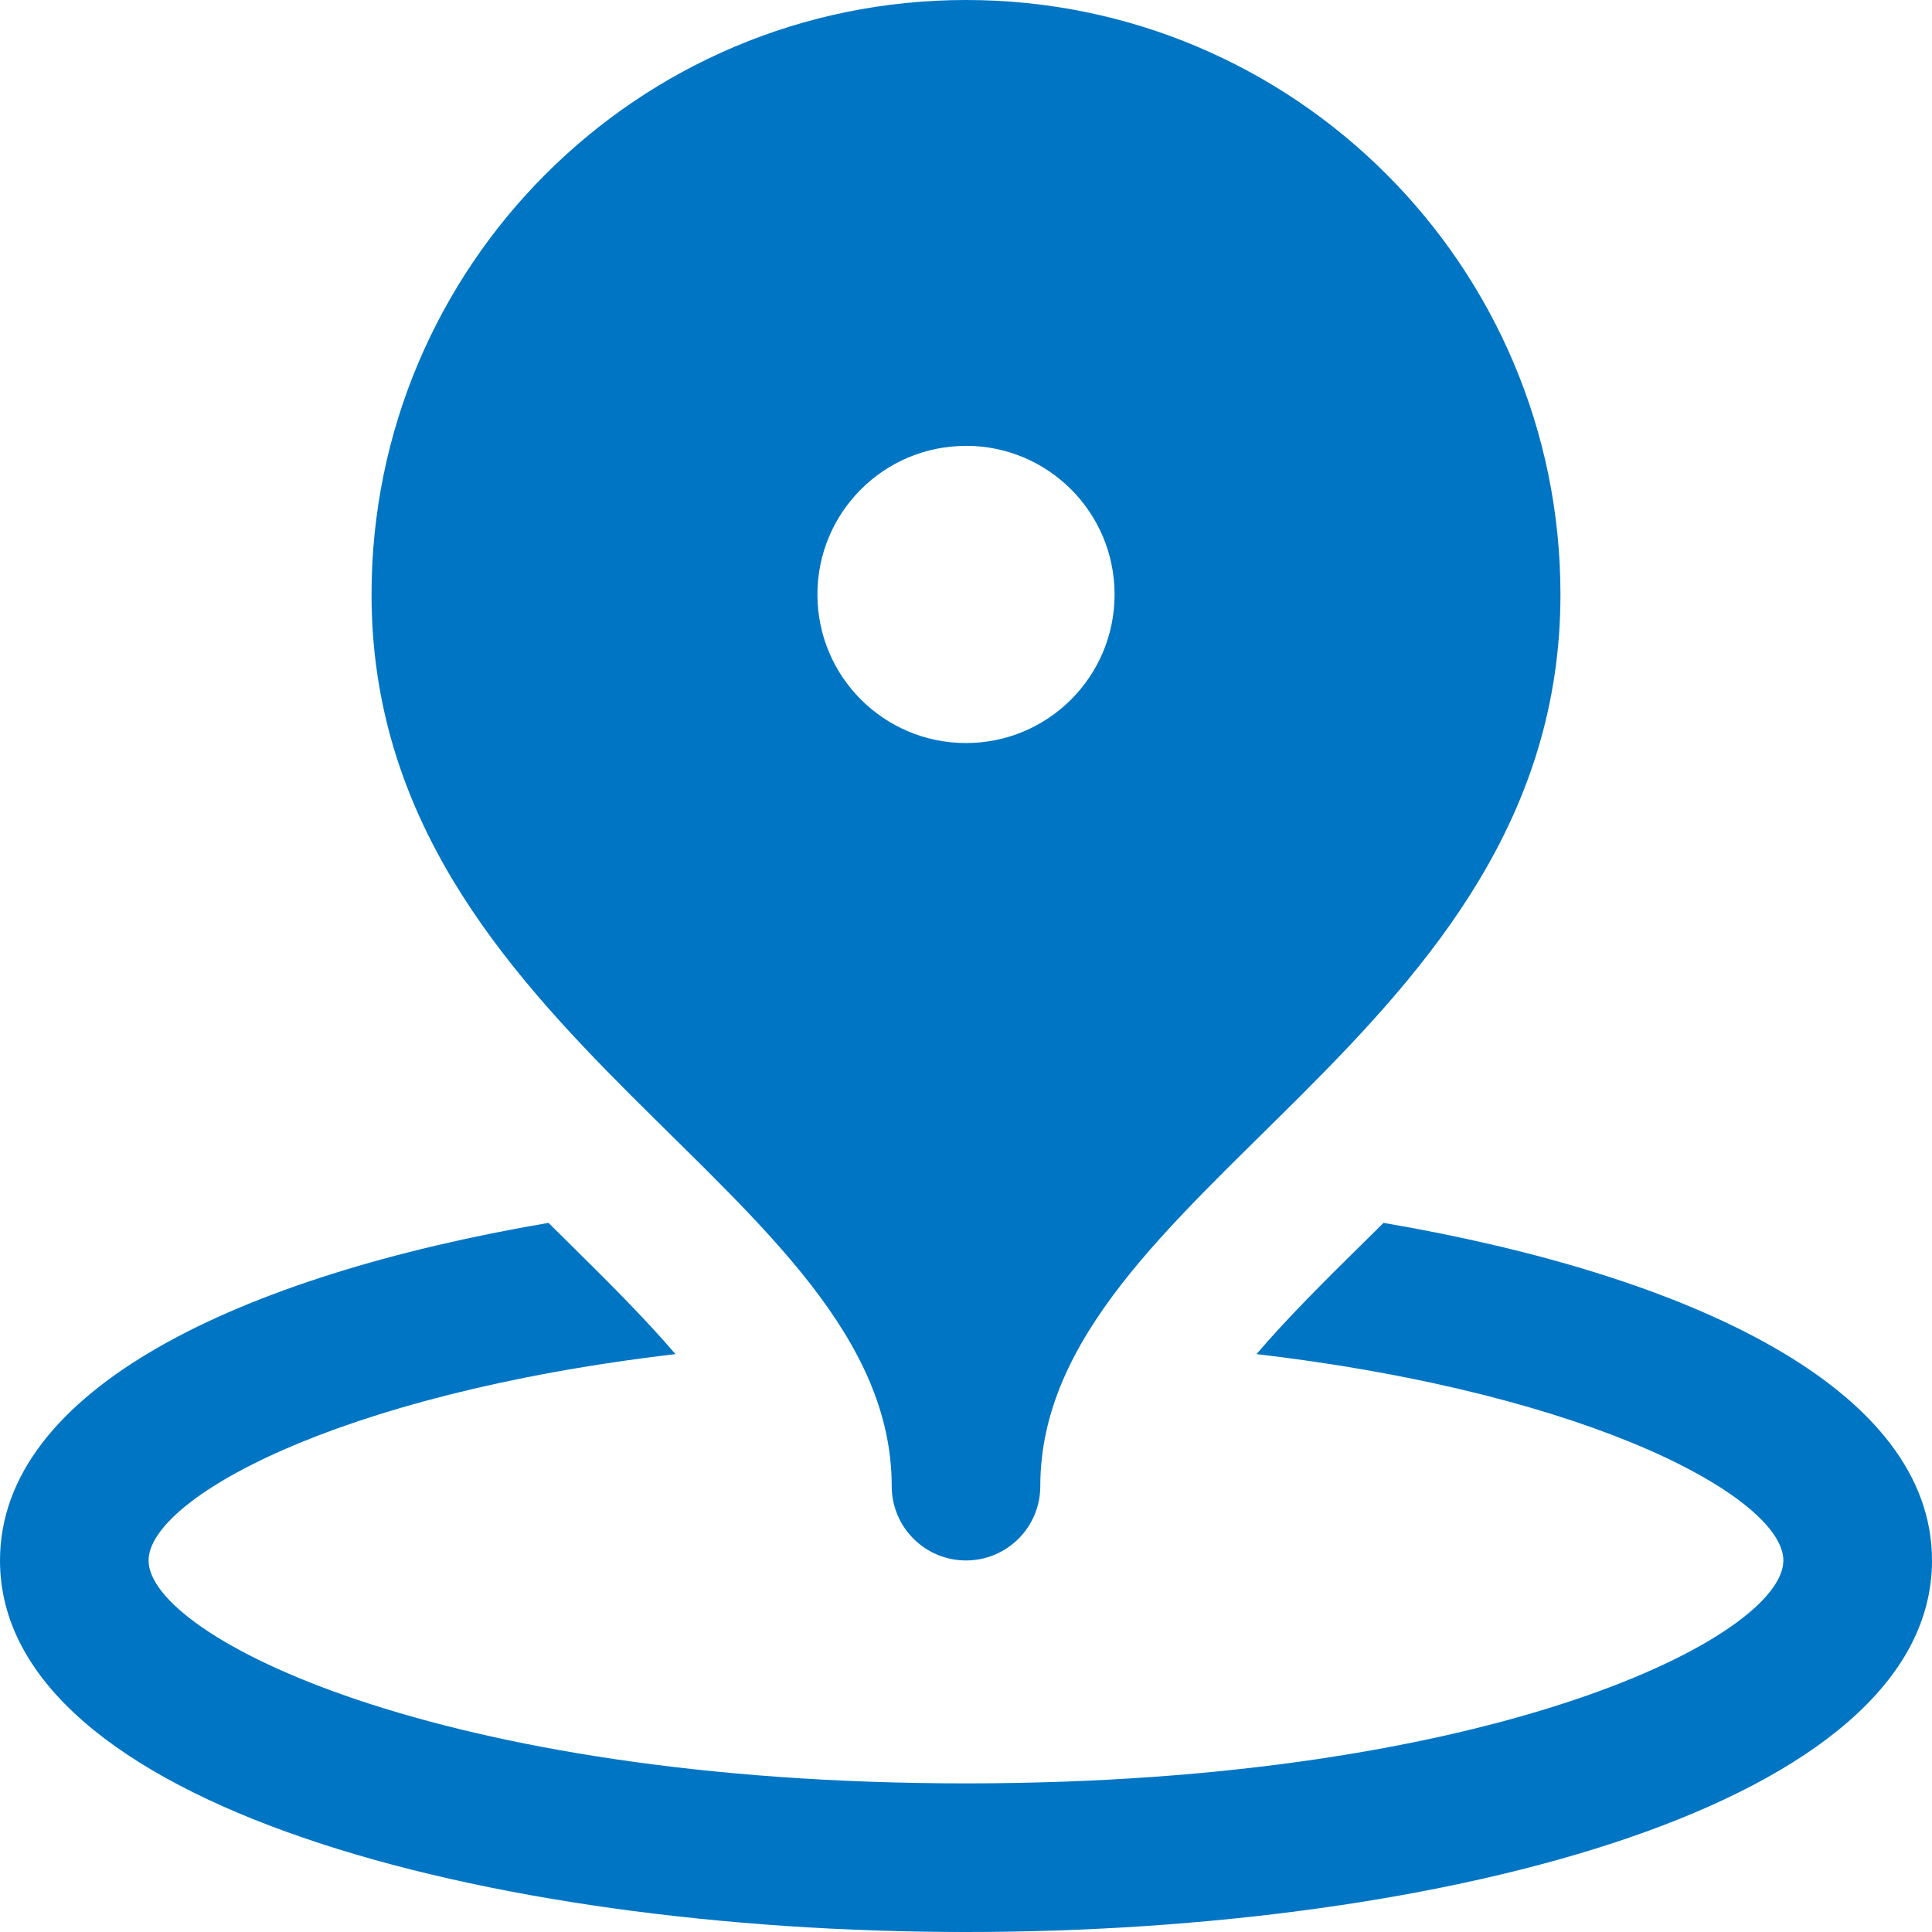 <svg height="42" viewBox="0 0 42 42" width="42" xmlns="http://www.w3.org/2000/svg"><path d="m21 0c-7.137 0-12.923 5.786-12.923 12.923 0 9.692 11.308 12.923 11.308 19.385 0 .891.723 1.615 1.615 1.615s1.615-.724 1.615-1.615c0-6.462 11.308-9.693 11.308-19.385 0-7.137-5.786-12.923-12.923-12.923zm0 9.692c1.785 0 3.23 1.446 3.23 3.231s-1.445 3.23-3.23 3.23-3.23-1.445-3.23-3.23 1.445-3.23 3.23-3.23zm-9.077 16.892c-6.713 1.147-11.923 3.617-11.923 7.34 0 5.299 10.565 8.076 21 8.076s21-2.775 21-8.077c0-3.722-5.211-6.192-11.923-7.339-.13.131-.263.26-.394.389-.884.87-1.706 1.688-2.367 2.464 7.45.877 11.453 3.174 11.453 4.486 0 1.646-6.272 4.846-17.769 4.846s-17.77-3.2-17.77-4.846c0-1.312 4.003-3.61 11.454-4.486-.663-.776-1.485-1.594-2.367-2.464z" fill="#0075c4"/></svg>